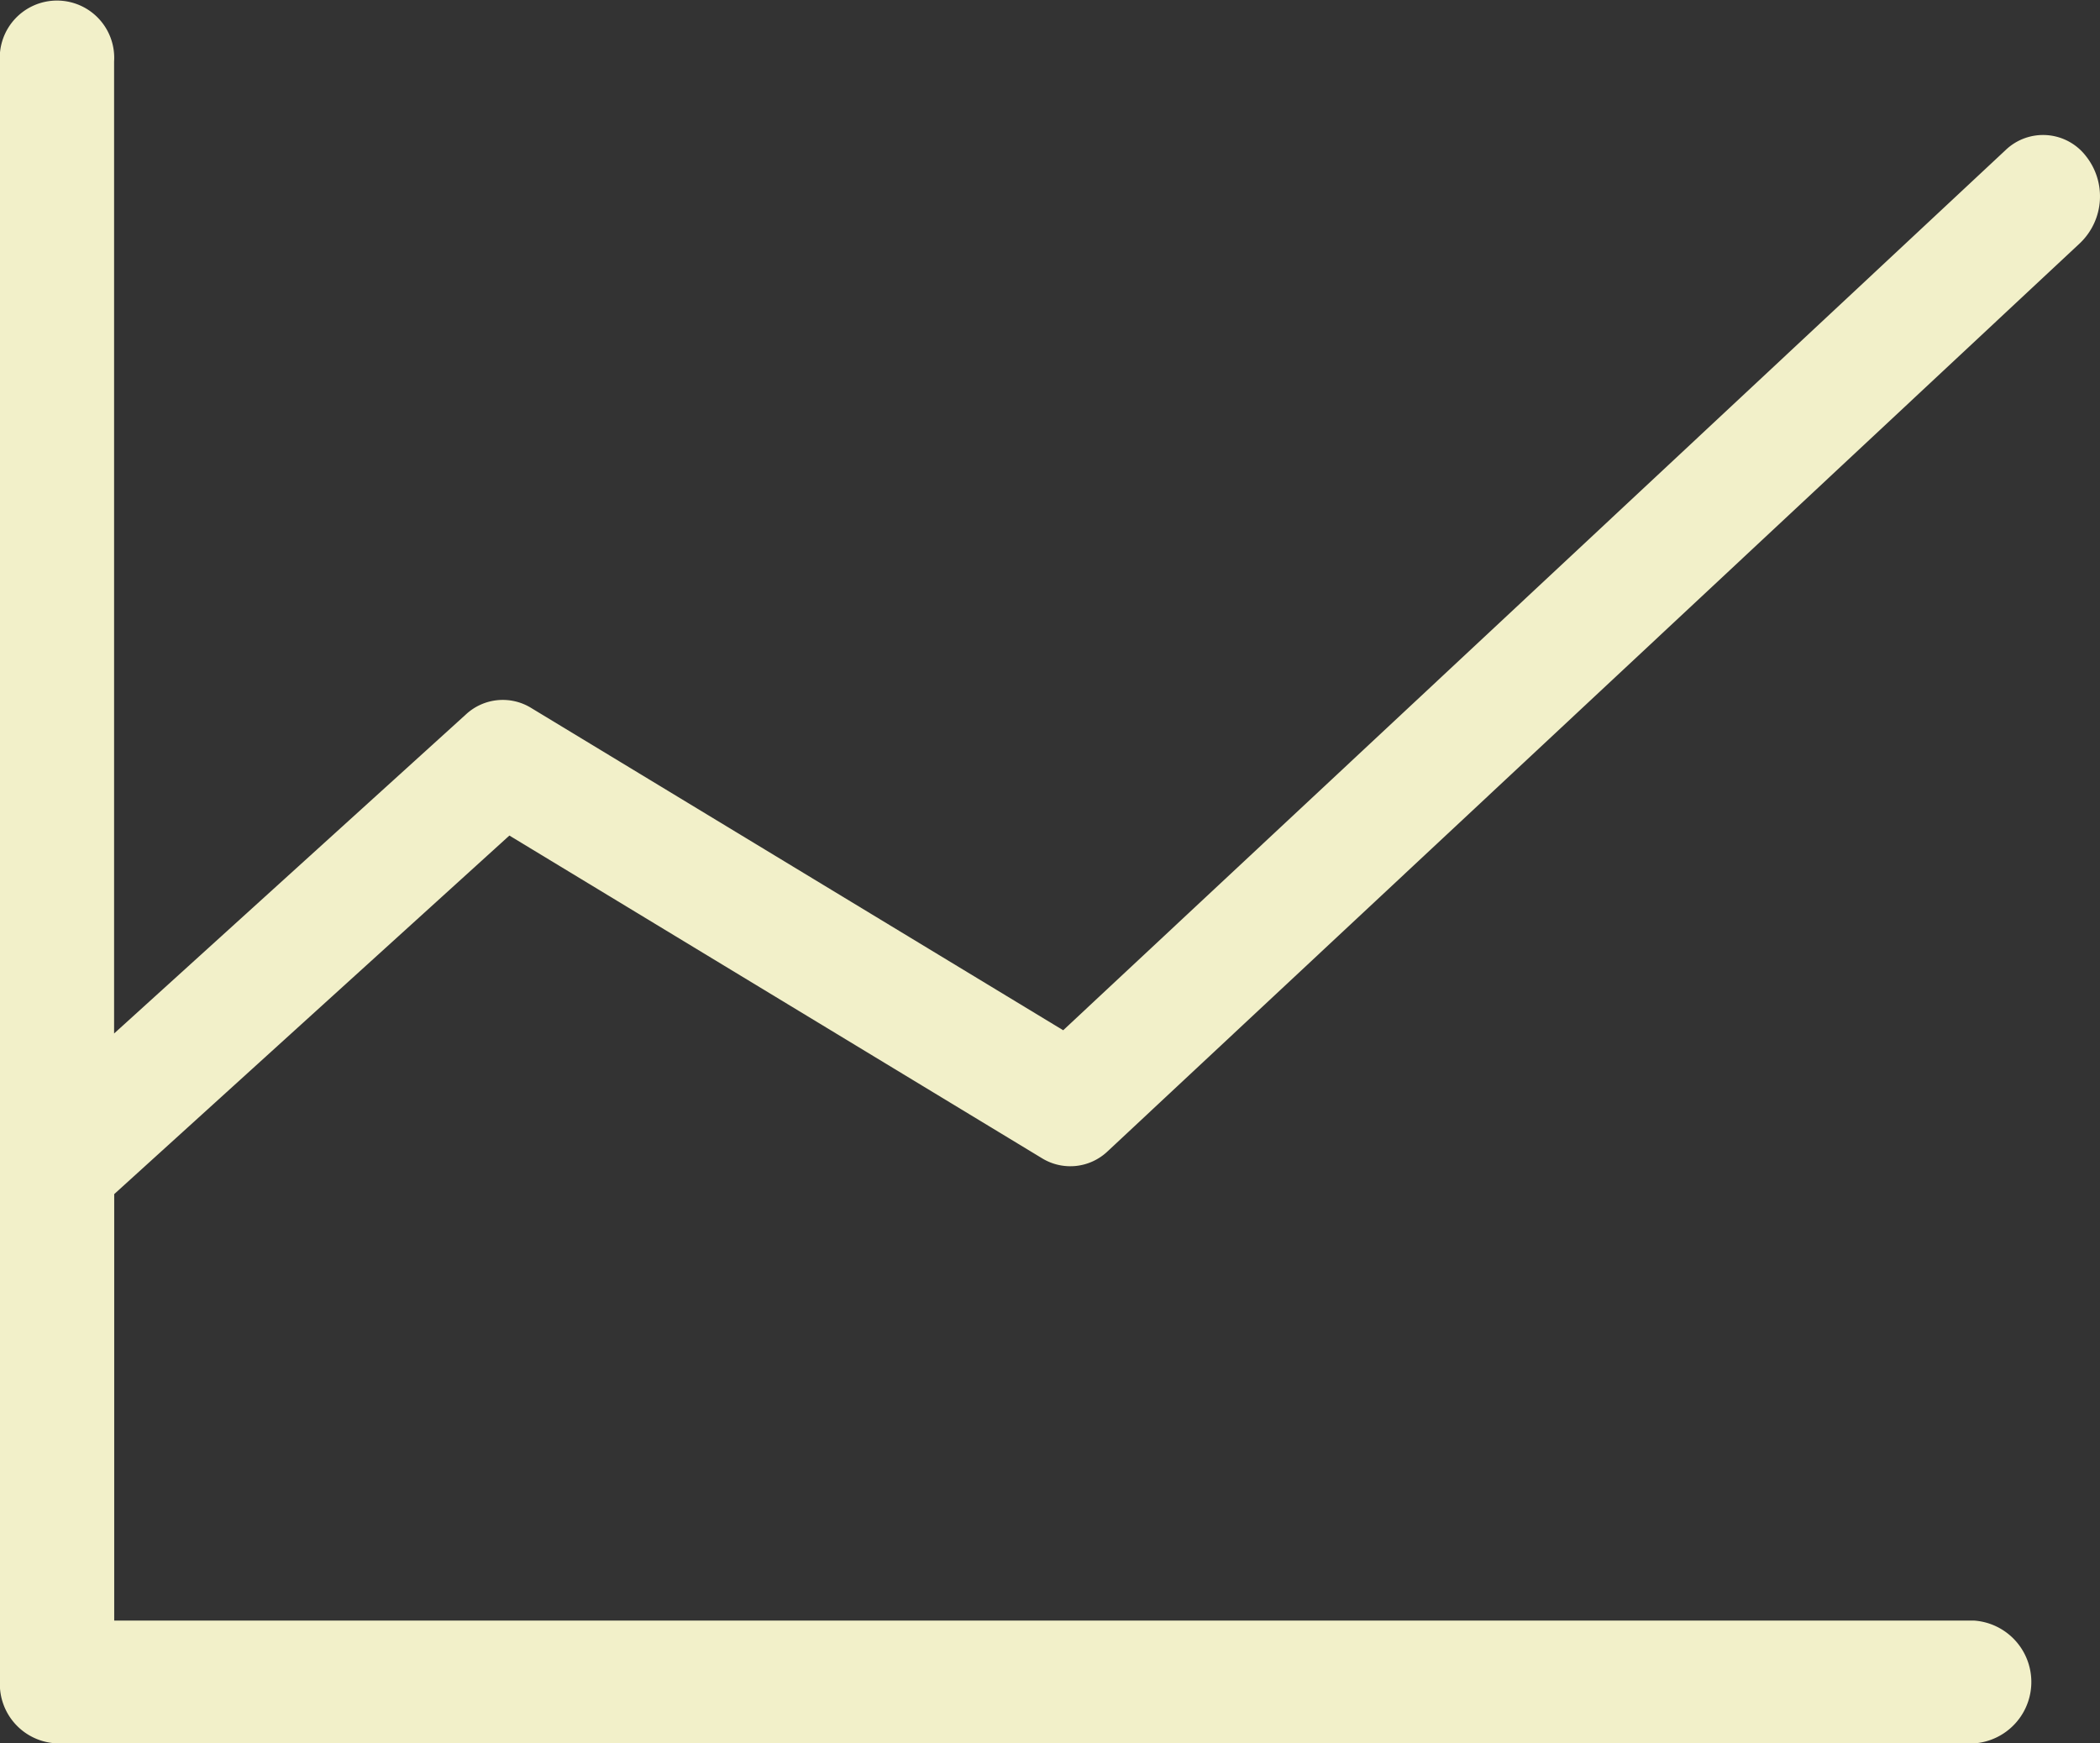 <svg xmlns="http://www.w3.org/2000/svg" width="34.935" height="29" viewBox="0 0 34.935 29"><rect x="0" y="0" width="34.935" height="29" fill="#333333" stroke="none"/><path d="M1130.974,526.4l8.865,5.371a.9.9,0,0,0,1.088-.119l16.181-15.113a1.076,1.076,0,0,0,.094-1.441.9.9,0,0,0-1.339-.1l-15.676,14.641-8.856-5.365a.9.9,0,0,0-1.078.109l-5.855,5.31v-16.17a.952.952,0,1,0-1.9,0v26.958a.987.987,0,0,0,.949,1.021h31.9a1.024,1.024,0,0,0,0-2.042H1124.4v-7.095Z" transform="translate(-1122.5 -512.5)" fill="#f2f0c9"/></svg>